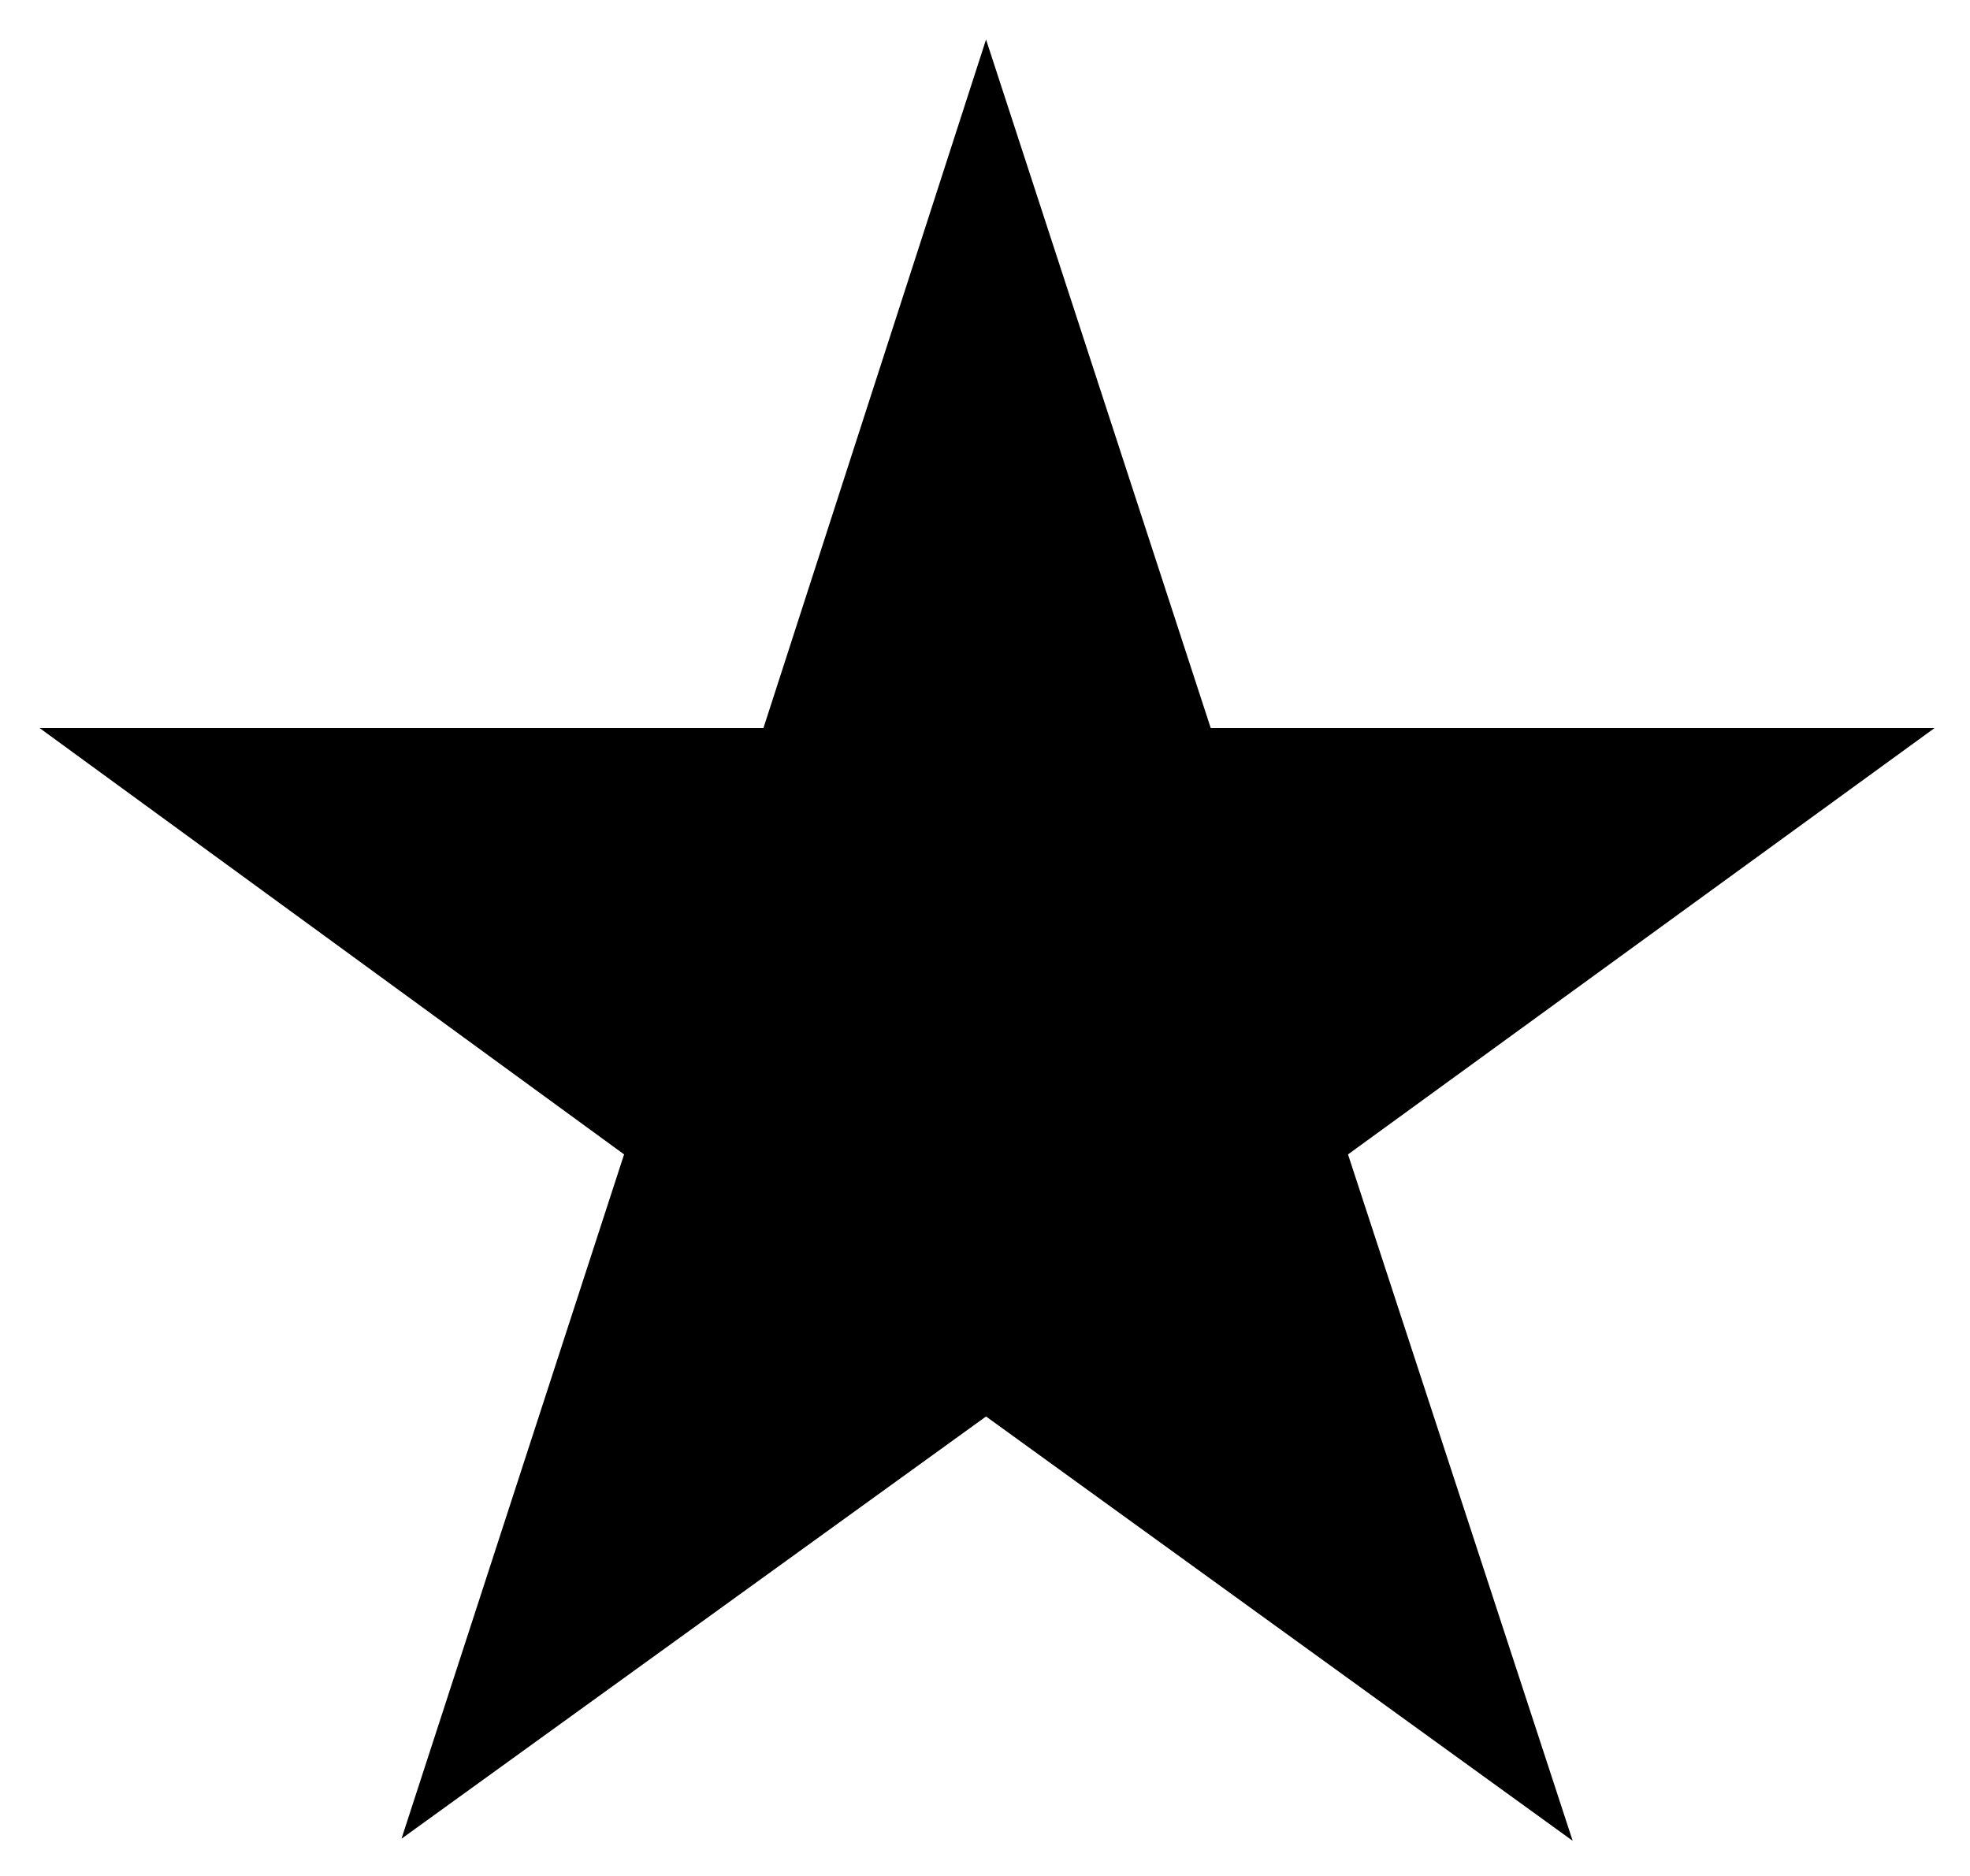<svg class="qodef-svg--star qodef-active" xmlns="http://www.w3.org/2000/svg" xmlns:xlink="http://www.w3.org/1999/xlink" x="0px" y="0px" width="9.47px" height="9.02px" viewBox="0 0 9.47 9.02" enable-background="new 0 0 9.47 9.02" xml:space="preserve"><g><path d="M6.48,5.55l1.08,3.3L4.74,6.81L1.93,8.84L3,5.55 L0.19,3.5h3.48l1.07-3.31L5.82,3.5H9.3L6.48,5.55z"/></g></svg>